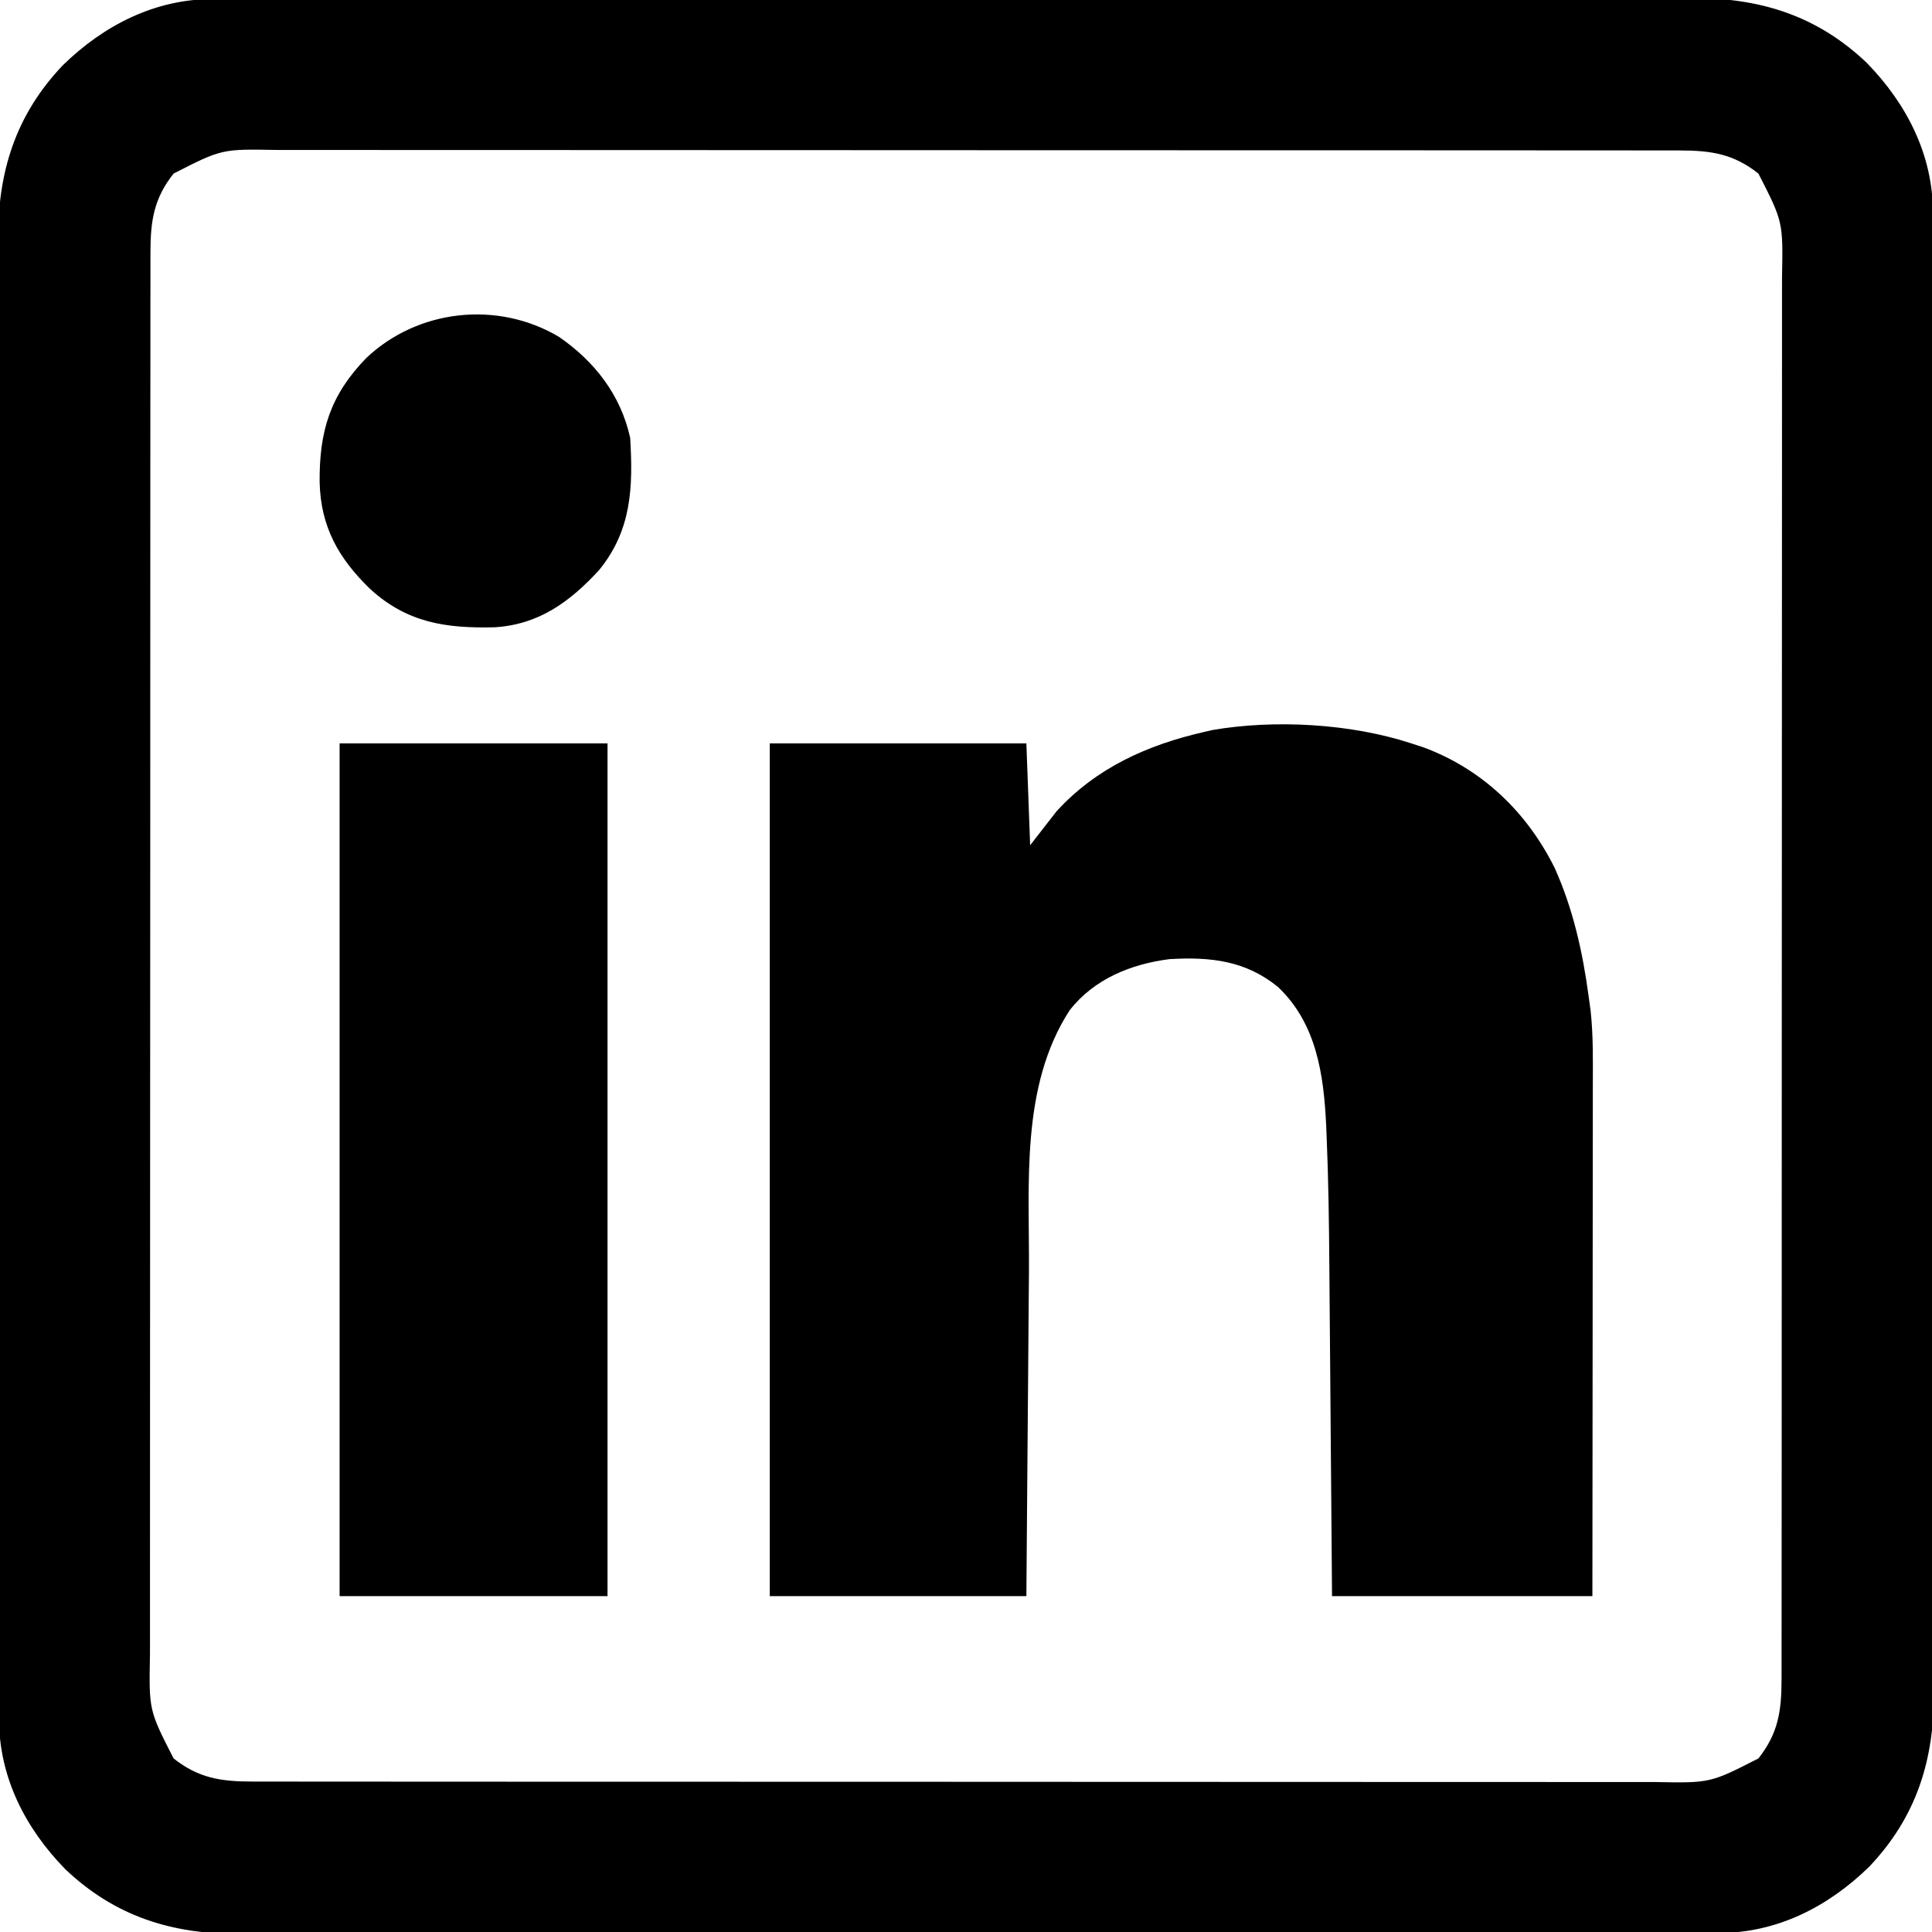 <?xml version="1.0" encoding="UTF-8"?>
<svg version="1.1" xmlns="http://www.w3.org/2000/svg" width="512" height="512">
<path d="M0 0 C0.704 -0.004 1.409 -0.007 2.134 -0.011 C4.482 -0.02 6.83 -0.015 9.178 -0.01 C10.883 -0.014 12.589 -0.018 14.294 -0.024 C18.971 -0.036 23.648 -0.036 28.325 -0.033 C33.373 -0.033 38.421 -0.044 43.469 -0.054 C53.355 -0.07 63.242 -0.076 73.129 -0.077 C81.167 -0.078 89.205 -0.082 97.243 -0.088 C120.039 -0.106 142.836 -0.115 165.632 -0.114 C166.861 -0.113 168.09 -0.113 169.356 -0.113 C170.586 -0.113 171.816 -0.113 173.083 -0.113 C193.017 -0.112 212.95 -0.131 232.884 -0.16 C253.359 -0.188 273.834 -0.202 294.309 -0.2 C305.801 -0.2 317.293 -0.205 328.785 -0.227 C338.571 -0.245 348.356 -0.249 358.141 -0.236 C363.131 -0.229 368.121 -0.229 373.111 -0.246 C377.685 -0.262 382.259 -0.259 386.833 -0.242 C388.482 -0.239 390.13 -0.242 391.779 -0.254 C409.826 -0.368 425.011 4.275 438.305 16.917 C448.899 27.784 455.826 41.286 455.844 56.671 C455.847 57.375 455.851 58.08 455.854 58.805 C455.863 61.153 455.859 63.501 455.854 65.849 C455.858 67.554 455.862 69.259 455.867 70.965 C455.88 75.642 455.879 80.319 455.877 84.996 C455.877 90.044 455.888 95.092 455.897 100.14 C455.914 110.026 455.919 119.913 455.92 129.8 C455.921 137.838 455.926 145.876 455.932 153.913 C455.949 176.71 455.959 199.507 455.957 222.303 C455.957 224.146 455.957 224.146 455.957 226.027 C455.957 227.257 455.957 228.487 455.957 229.754 C455.956 249.688 455.975 269.621 456.003 289.555 C456.032 310.03 456.046 330.505 456.044 350.98 C456.043 362.472 456.049 373.964 456.07 385.456 C456.089 395.242 456.093 405.027 456.079 414.812 C456.073 419.802 456.073 424.792 456.09 429.782 C456.106 434.356 456.103 438.93 456.086 443.504 C456.082 445.153 456.086 446.801 456.097 448.45 C456.212 466.497 451.568 481.682 438.926 494.976 C428.06 505.57 414.558 512.497 399.173 512.515 C398.468 512.518 397.764 512.522 397.038 512.525 C394.69 512.534 392.343 512.53 389.995 512.525 C388.289 512.528 386.584 512.533 384.879 512.538 C380.202 512.551 375.525 512.55 370.848 512.548 C365.8 512.548 360.752 512.559 355.704 512.568 C345.817 512.585 335.931 512.59 326.044 512.591 C318.006 512.592 309.968 512.596 301.93 512.603 C279.134 512.62 256.337 512.63 233.54 512.628 C232.312 512.628 231.083 512.628 229.817 512.628 C228.587 512.628 227.357 512.628 226.089 512.628 C206.156 512.627 186.222 512.646 166.289 512.674 C145.814 512.703 125.339 512.717 104.864 512.715 C93.372 512.714 81.88 512.72 70.387 512.741 C60.602 512.76 50.817 512.764 41.031 512.75 C36.041 512.744 31.052 512.744 26.062 512.761 C21.488 512.777 16.914 512.774 12.34 512.756 C10.691 512.753 9.042 512.757 7.394 512.768 C-10.654 512.882 -25.838 508.239 -39.132 495.597 C-49.727 484.731 -56.654 471.229 -56.671 455.844 C-56.674 455.139 -56.678 454.435 -56.682 453.709 C-56.691 451.361 -56.686 449.014 -56.681 446.666 C-56.685 444.96 -56.689 443.255 -56.695 441.55 C-56.707 436.873 -56.707 432.196 -56.704 427.519 C-56.704 422.471 -56.715 417.423 -56.725 412.375 C-56.741 402.488 -56.747 392.602 -56.748 382.715 C-56.749 374.677 -56.753 366.639 -56.759 358.601 C-56.777 335.804 -56.786 313.008 -56.785 290.211 C-56.784 288.983 -56.784 287.754 -56.784 286.488 C-56.784 285.258 -56.784 284.028 -56.784 282.76 C-56.783 262.827 -56.802 242.893 -56.831 222.96 C-56.859 202.485 -56.873 182.01 -56.871 161.535 C-56.871 150.043 -56.876 138.55 -56.898 127.058 C-56.916 117.273 -56.92 107.488 -56.907 97.702 C-56.9 92.712 -56.9 87.723 -56.917 82.733 C-56.933 78.159 -56.93 73.585 -56.913 69.011 C-56.91 67.362 -56.913 65.713 -56.925 64.065 C-57.039 46.017 -52.396 30.833 -39.754 17.539 C-28.887 6.944 -15.385 0.017 0 0 Z M-10.414 46.257 C-15.629 52.854 -16.537 58.759 -16.542 67.095 C-16.544 67.762 -16.546 68.428 -16.548 69.115 C-16.552 71.345 -16.55 73.576 -16.547 75.807 C-16.549 77.423 -16.552 79.04 -16.554 80.656 C-16.56 85.096 -16.56 89.537 -16.559 93.977 C-16.559 98.767 -16.564 103.556 -16.569 108.346 C-16.577 117.728 -16.58 127.111 -16.581 136.493 C-16.581 144.119 -16.583 151.745 -16.586 159.37 C-16.595 180.987 -16.6 202.603 -16.599 224.219 C-16.599 225.967 -16.599 225.967 -16.599 227.751 C-16.599 228.918 -16.599 230.085 -16.599 231.287 C-16.598 250.202 -16.608 269.117 -16.622 288.033 C-16.636 307.451 -16.643 326.869 -16.643 346.288 C-16.642 357.191 -16.645 368.095 -16.656 378.998 C-16.665 388.28 -16.667 397.563 -16.66 406.845 C-16.657 411.581 -16.657 416.317 -16.666 421.053 C-16.673 425.39 -16.672 429.726 -16.663 434.062 C-16.662 435.63 -16.664 437.198 -16.669 438.766 C-16.949 453.477 -16.949 453.477 -10.414 466.257 C-3.817 471.472 2.088 472.381 10.424 472.386 C11.091 472.388 11.757 472.389 12.444 472.391 C14.674 472.396 16.905 472.393 19.136 472.391 C20.752 472.393 22.369 472.395 23.985 472.398 C28.425 472.404 32.866 472.404 37.306 472.403 C42.096 472.402 46.885 472.408 51.675 472.413 C61.057 472.421 70.44 472.424 79.822 472.424 C87.448 472.425 95.074 472.427 102.699 472.43 C124.316 472.439 145.932 472.443 167.548 472.443 C169.297 472.443 169.297 472.443 171.08 472.443 C172.247 472.443 173.414 472.442 174.616 472.442 C193.531 472.442 212.446 472.452 231.362 472.466 C250.78 472.48 270.198 472.487 289.617 472.486 C300.52 472.486 311.424 472.489 322.327 472.499 C331.609 472.508 340.892 472.511 350.174 472.504 C354.91 472.501 359.646 472.5 364.382 472.509 C368.719 472.517 373.055 472.516 377.391 472.507 C378.959 472.505 380.527 472.507 382.095 472.513 C396.806 472.792 396.806 472.792 409.586 466.257 C414.801 459.661 415.71 453.756 415.715 445.419 C415.718 444.42 415.718 444.42 415.72 443.4 C415.725 441.169 415.722 438.939 415.72 436.708 C415.722 435.091 415.724 433.475 415.727 431.859 C415.733 427.418 415.733 422.978 415.732 418.537 C415.732 413.748 415.737 408.958 415.742 404.169 C415.75 394.786 415.753 385.404 415.753 376.021 C415.754 368.395 415.756 360.77 415.759 353.144 C415.768 331.528 415.773 309.911 415.772 288.295 C415.772 287.13 415.772 285.964 415.772 284.764 C415.772 283.597 415.772 282.43 415.772 281.228 C415.771 262.312 415.781 243.397 415.795 224.482 C415.809 205.064 415.816 185.645 415.815 166.227 C415.815 155.323 415.818 144.42 415.828 133.517 C415.837 124.234 415.84 114.952 415.833 105.67 C415.83 100.934 415.83 96.197 415.838 91.461 C415.846 87.125 415.845 82.789 415.836 78.452 C415.834 76.884 415.836 75.316 415.842 73.749 C416.122 59.038 416.122 59.038 409.586 46.257 C402.99 41.042 397.085 40.134 388.748 40.129 C388.082 40.127 387.416 40.125 386.729 40.123 C384.498 40.119 382.268 40.121 380.037 40.124 C378.42 40.122 376.804 40.119 375.188 40.117 C370.747 40.111 366.307 40.111 361.866 40.112 C357.077 40.112 352.287 40.107 347.498 40.102 C338.115 40.094 328.733 40.091 319.35 40.09 C311.725 40.09 304.099 40.088 296.473 40.085 C274.857 40.076 253.241 40.071 231.624 40.072 C229.876 40.072 229.876 40.072 228.093 40.072 C226.342 40.072 226.342 40.072 224.557 40.072 C205.642 40.072 186.726 40.063 167.811 40.049 C148.393 40.034 128.974 40.028 109.556 40.028 C98.652 40.029 87.749 40.026 76.846 40.015 C67.563 40.006 58.281 40.004 48.999 40.011 C44.263 40.014 39.527 40.014 34.79 40.005 C30.454 39.998 26.118 39.999 21.781 40.008 C20.213 40.009 18.646 40.007 17.078 40.002 C2.367 39.722 2.367 39.722 -10.414 46.257 Z " fill="#000000" transform="translate(56.414,-0.257)"/>
<path d="M0 0 C1.107 0.362 2.215 0.724 3.355 1.098 C18.915 6.915 30.656 18.259 38 33 C42.893 43.899 45.41 55.21 47 67 C47.174 68.262 47.348 69.525 47.527 70.826 C48.251 77.465 48.131 84.121 48.114 90.791 C48.113 92.27 48.113 93.75 48.114 95.229 C48.114 99.22 48.108 103.211 48.101 107.202 C48.095 111.382 48.095 115.562 48.093 119.742 C48.09 127.646 48.082 135.551 48.072 143.456 C48.059 154.145 48.053 164.834 48.048 175.523 C48.038 192.349 48.018 209.174 48 226 C25.23 226 2.46 226 -21 226 C-21.061 218.315 -21.121 210.629 -21.184 202.711 C-21.224 197.798 -21.265 192.885 -21.307 187.973 C-21.373 180.201 -21.438 172.429 -21.497 164.657 C-21.546 158.38 -21.598 152.104 -21.653 145.827 C-21.673 143.451 -21.692 141.074 -21.709 138.698 C-21.794 127.084 -21.945 115.482 -22.442 103.877 C-22.478 102.998 -22.514 102.119 -22.551 101.212 C-23.193 87.715 -25.119 74.247 -35.312 64.562 C-43.898 57.57 -53.16 56.543 -64.082 57.18 C-74.308 58.493 -84.085 62.454 -90.543 70.75 C-103.668 91.017 -101.154 117.053 -101.316 140.16 C-101.337 142.647 -101.358 145.134 -101.379 147.62 C-101.434 154.109 -101.484 160.598 -101.532 167.086 C-101.592 174.902 -101.658 182.717 -101.723 190.533 C-101.82 202.355 -101.909 214.178 -102 226 C-124.44 226 -146.88 226 -170 226 C-170 151.42 -170 76.84 -170 0 C-147.56 0 -125.12 0 -102 0 C-101.67 8.91 -101.34 17.82 -101 27 C-98.69 24.03 -96.38 21.06 -94 18 C-83.502 6.504 -69.95 0.419 -55 -3 C-54.254 -3.174 -53.508 -3.349 -52.74 -3.528 C-36.106 -6.392 -15.948 -5.225 0 0 Z " fill="#000000" transform="translate(374,197)"/>
<path d="M0 0 C23.43 0 46.86 0 71 0 C71 74.58 71 149.16 71 226 C47.57 226 24.14 226 0 226 C0 151.42 0 76.84 0 0 Z " fill="#000000" transform="translate(90,197)"/>
<path d="M0 0 C9.494 6.567 16.319 15.392 18.84 26.715 C19.63 39.789 19.251 51.216 10.598 61.805 C2.836 70.239 -5.394 76.245 -17.102 76.953 C-29.994 77.263 -40.325 75.766 -50.16 66.715 C-58.503 58.601 -63.17 50.255 -63.453 38.521 C-63.567 24.985 -60.668 15.436 -51.09 5.586 C-37.402 -7.363 -16.297 -9.696 0 0 Z " fill="#000000" transform="translate(148.16,89.285)"/>
</svg>

